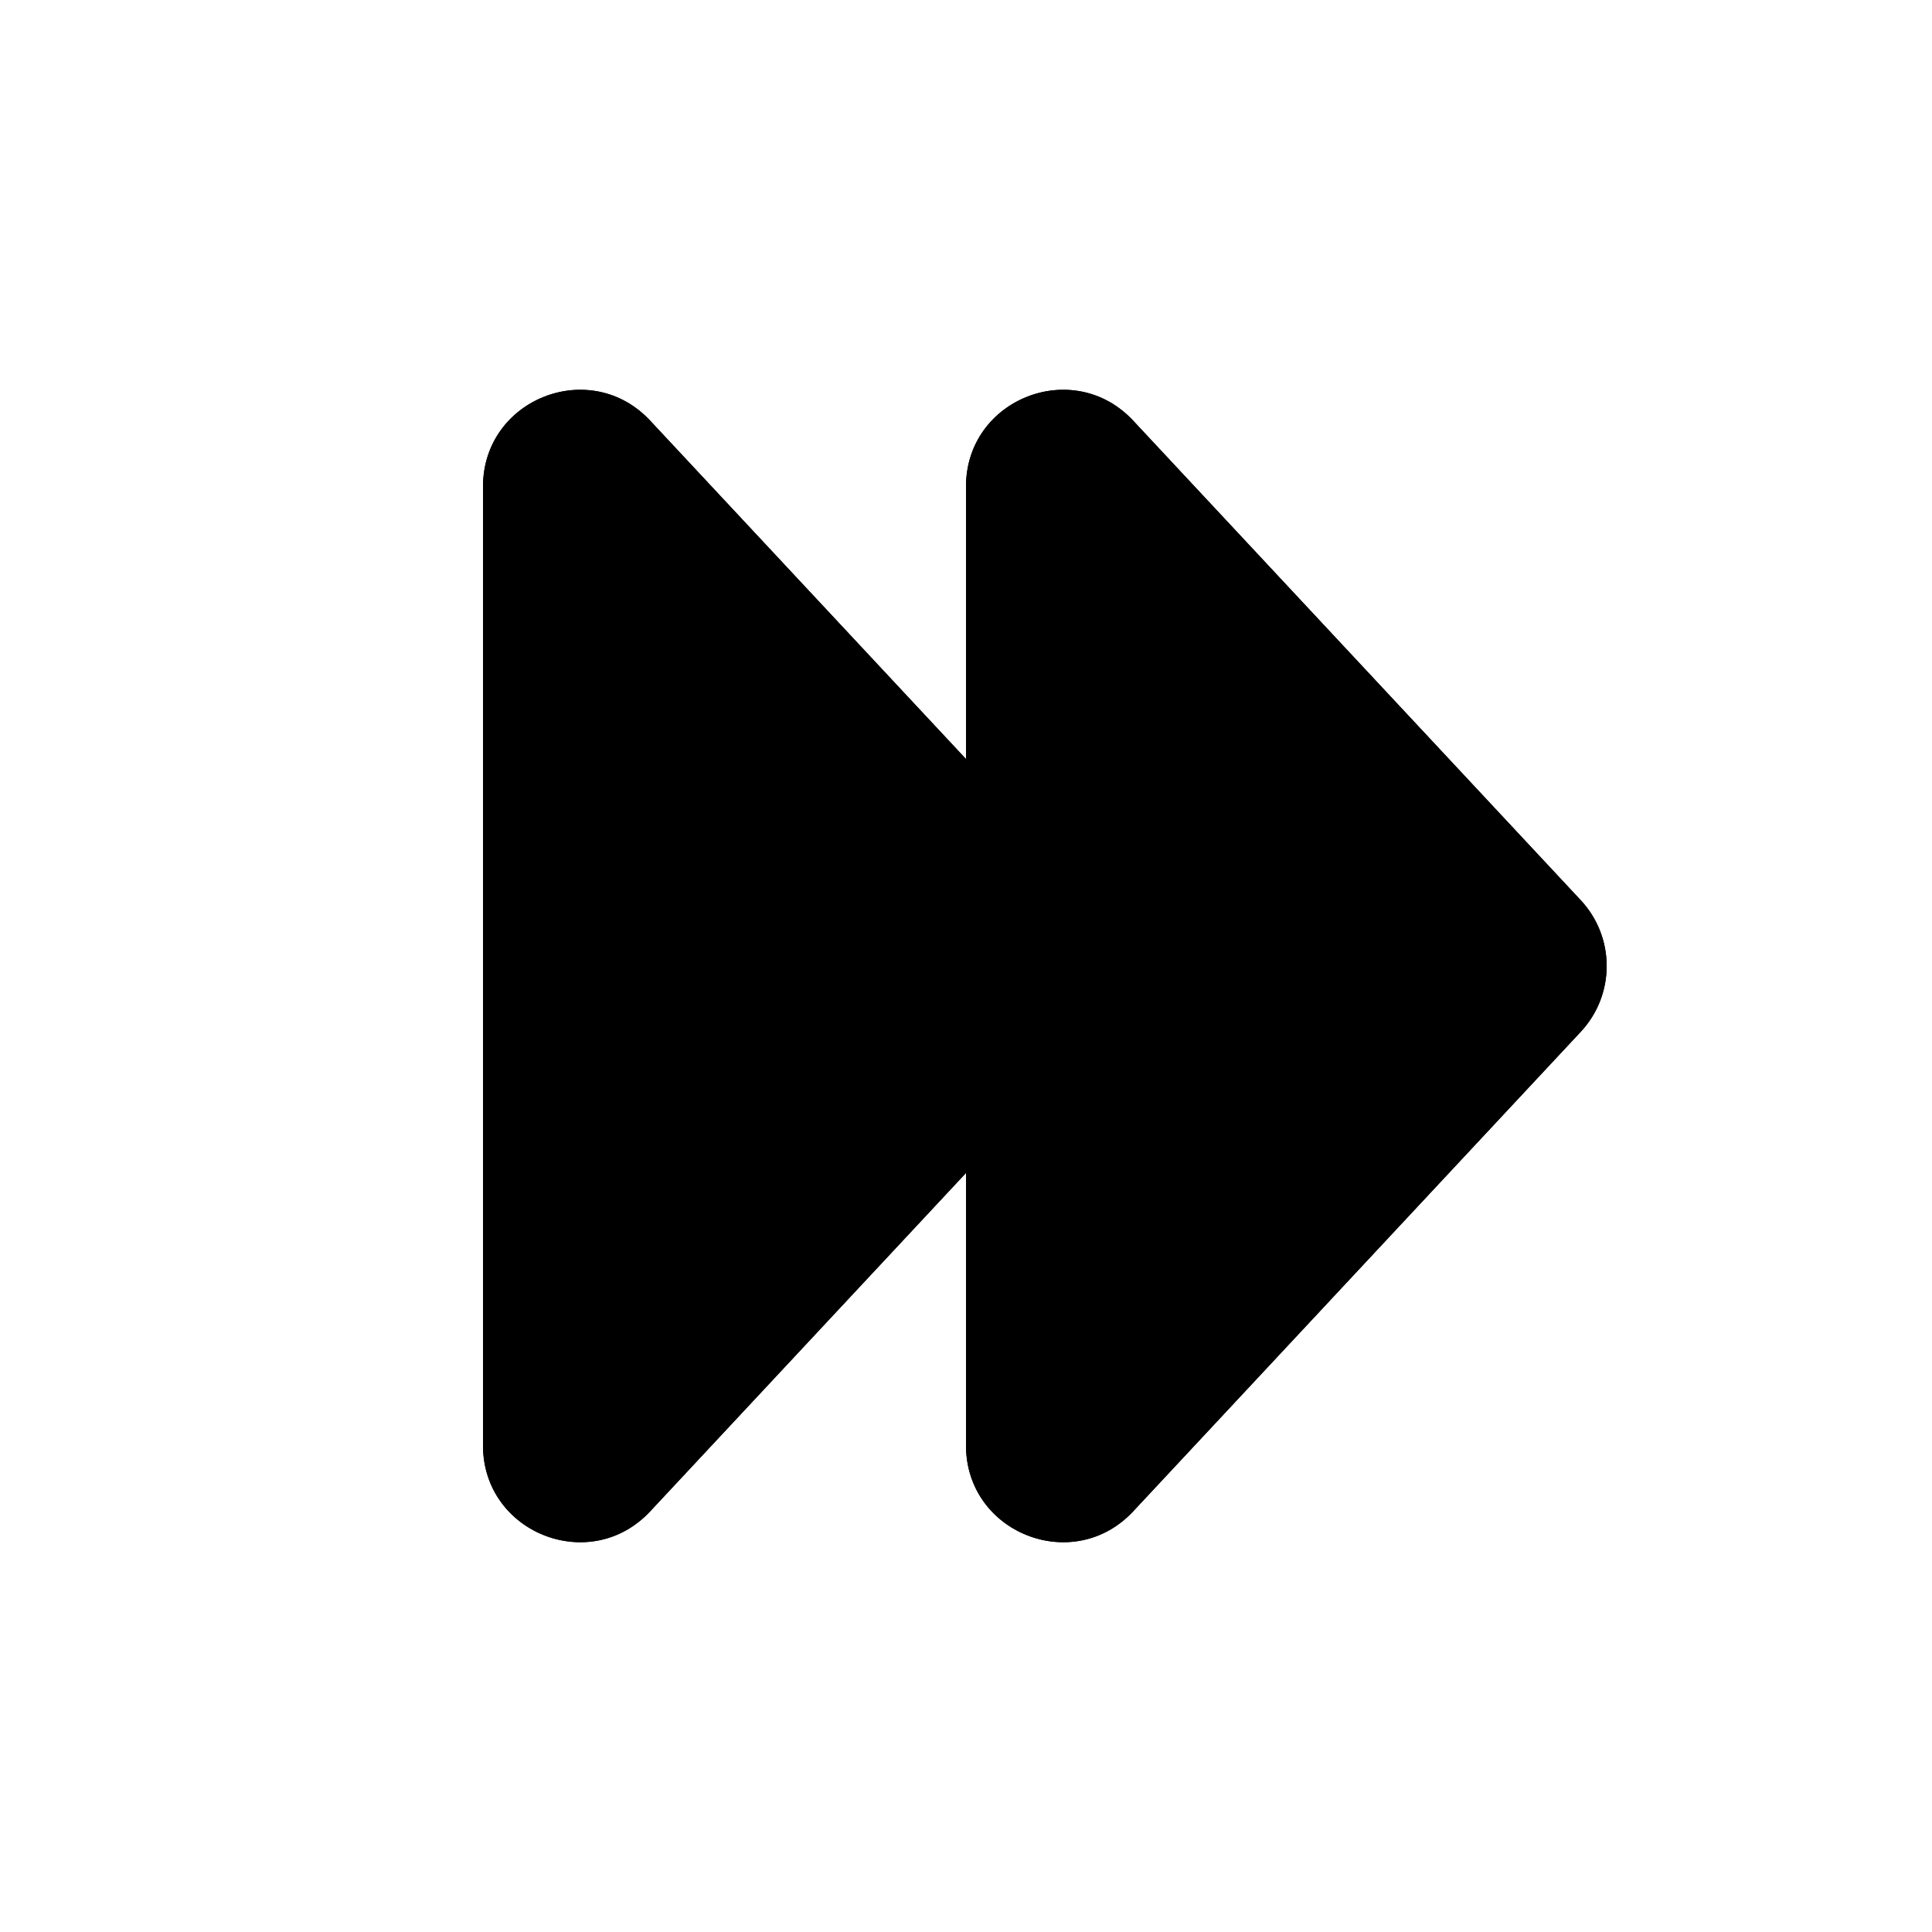 <svg viewBox="0 0 20 20" fill="none" xmlns="http://www.w3.org/2000/svg" height="1em" width="1em">
  <path d="M11.363 9.318C11.722 9.702 11.722 10.298 11.363 10.682L6.731 15.645C6.112 16.309 5 15.871 5 14.963L5 5.037C5 4.129 6.112 3.691 6.731 4.355L11.363 9.318Z" fill="currentColor"/>
  <path fill-rule="evenodd" clip-rule="evenodd" d="M9.264 10L7 7.574L7 12.426L9.264 10ZM11.363 10.682C11.722 10.298 11.722 9.702 11.363 9.318L6.731 4.355C6.112 3.691 5 4.129 5 5.037L5 14.963C5 15.871 6.112 16.309 6.731 15.645L11.363 10.682Z" fill="currentColor"/>
  <path d="M16.363 9.318C16.722 9.702 16.722 10.298 16.363 10.682L11.731 15.645C11.112 16.309 10 15.871 10 14.963V5.037C10 4.129 11.112 3.691 11.731 4.355L16.363 9.318Z" fill="currentColor"/>
  <path fill-rule="evenodd" clip-rule="evenodd" d="M14.264 10L12 7.574V12.426L14.264 10ZM16.363 10.682C16.722 10.298 16.722 9.702 16.363 9.318L11.731 4.355C11.112 3.691 10 4.129 10 5.037V14.963C10 15.871 11.112 16.309 11.731 15.645L16.363 10.682Z" fill="currentColor"/>
</svg>
